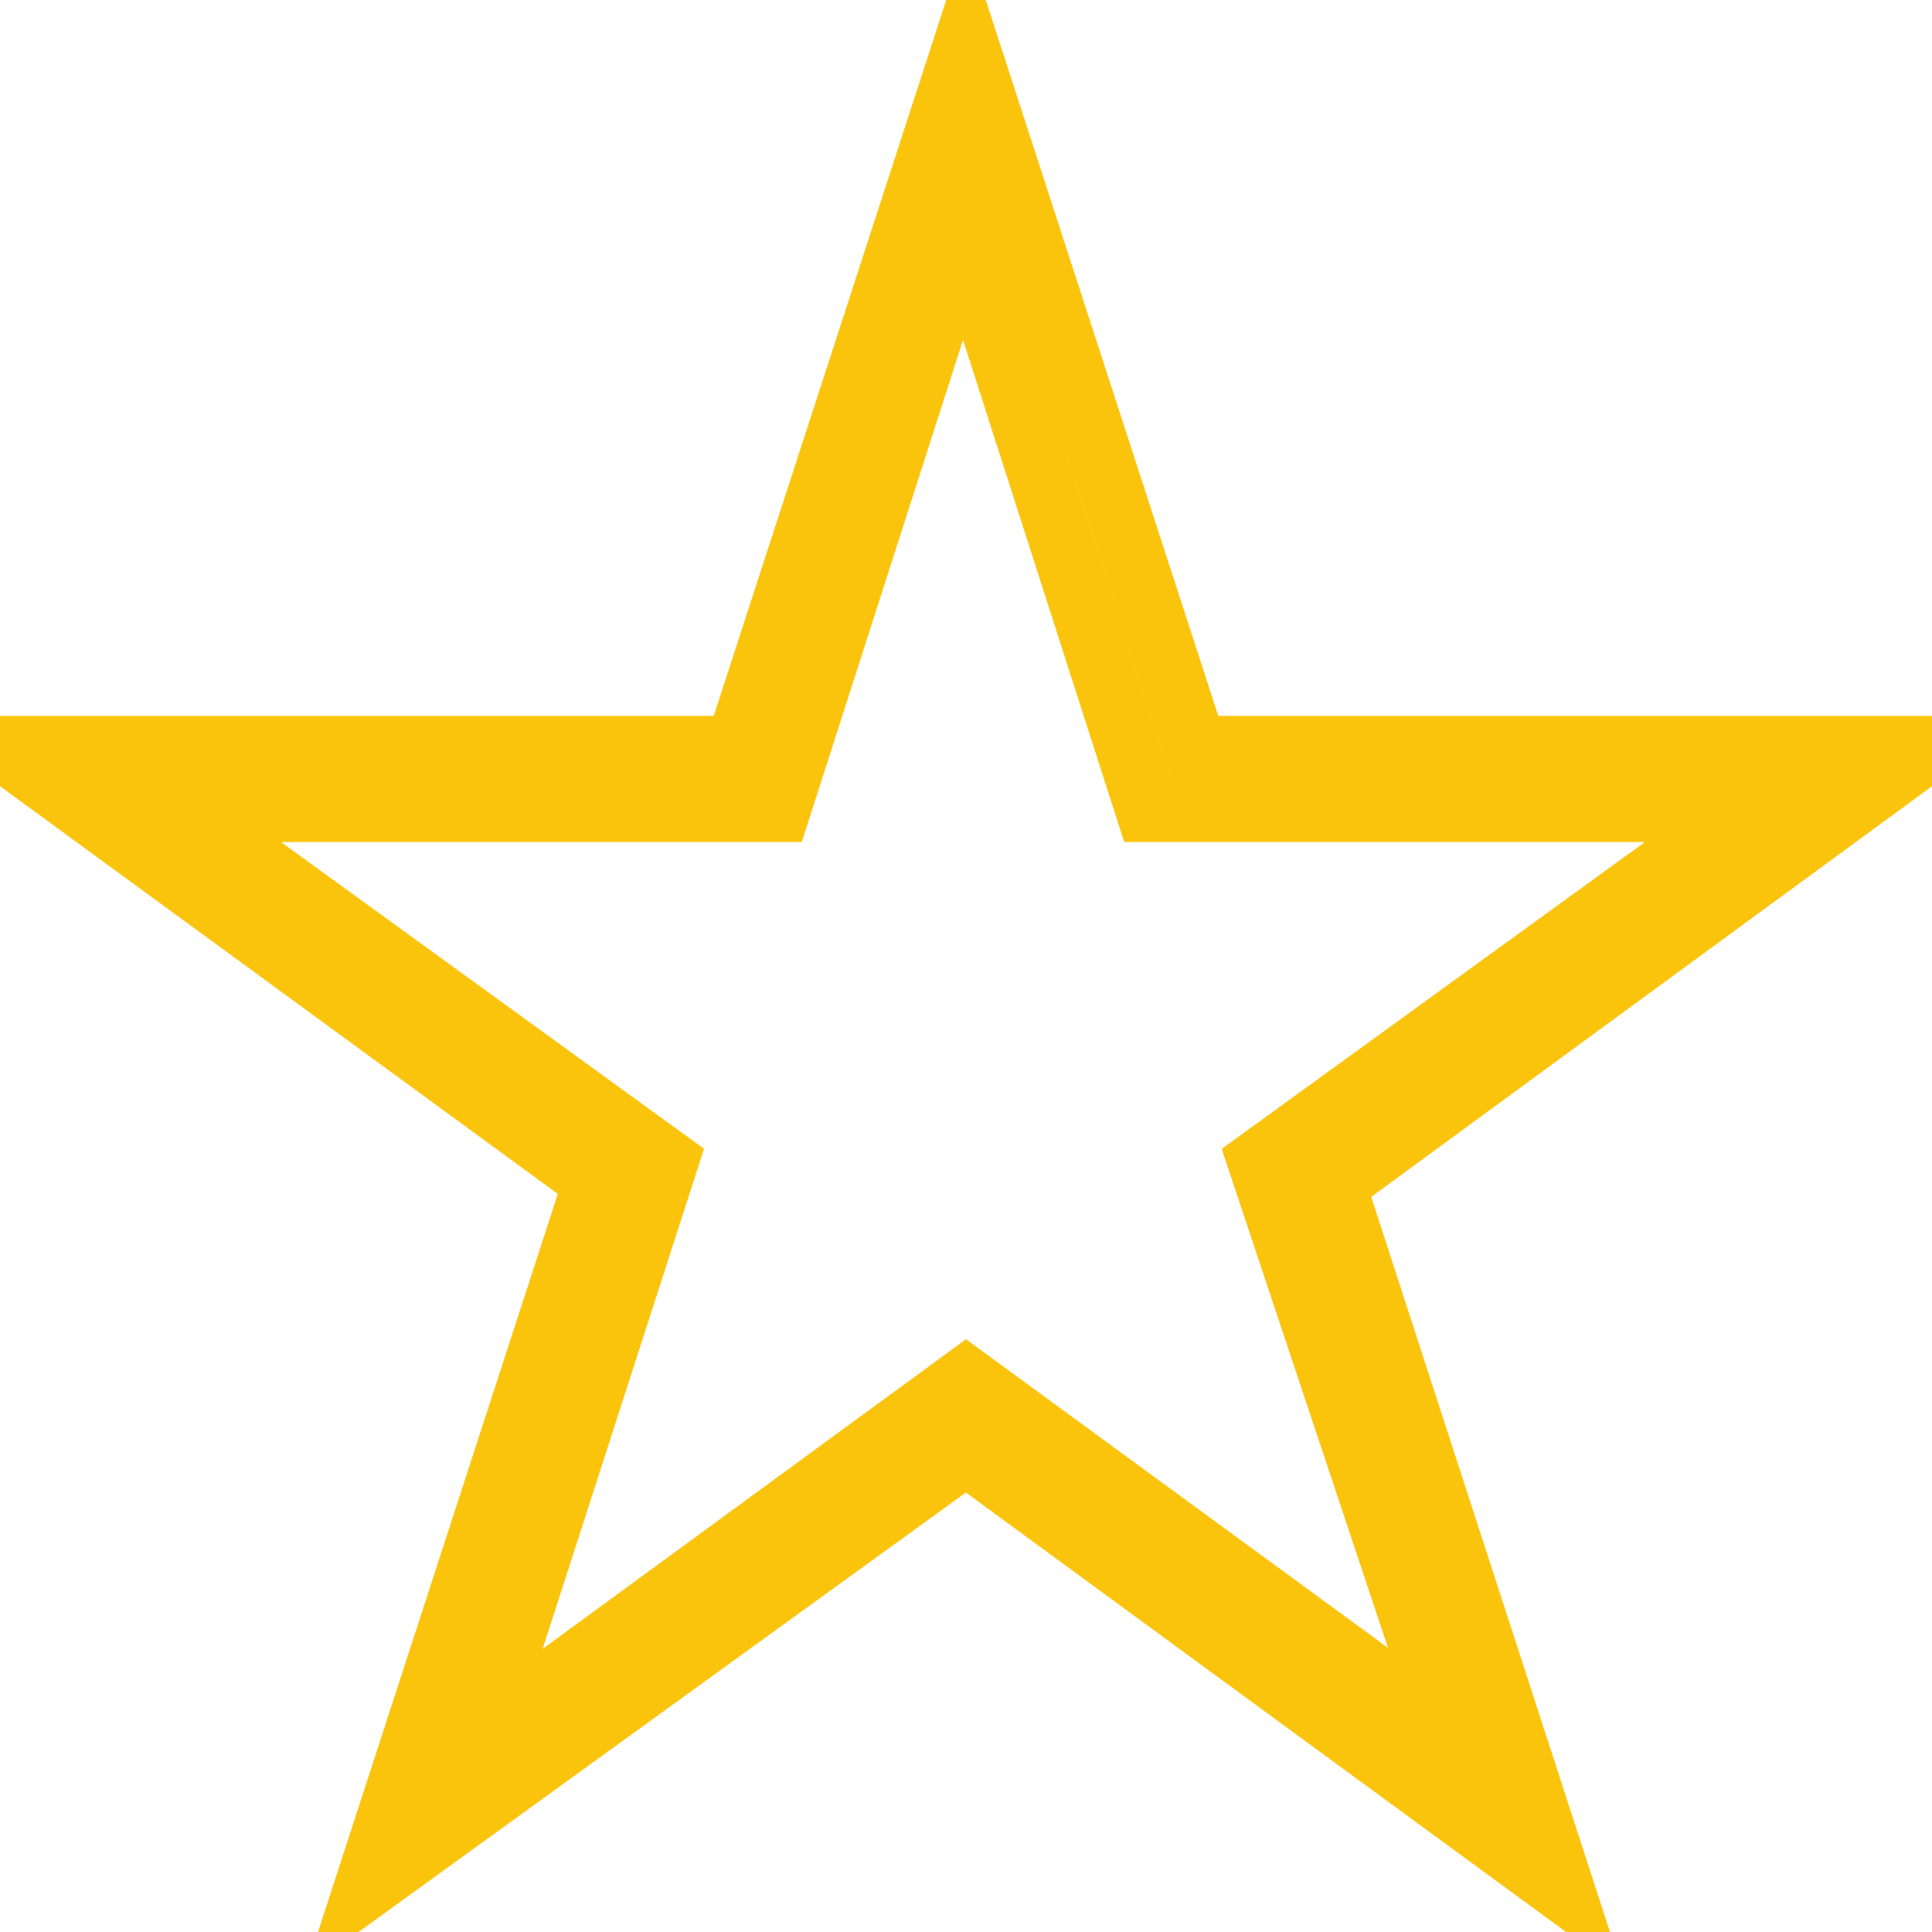 <svg width="24" height="24" viewBox="0 0 24 24" fill="none" xmlns="http://www.w3.org/2000/svg">
    <g id="SVGRepo_iconCarrier">
        <path id="Vector"
              d="M24 9.283H14.85L12 0.508L9.15 9.283H0L7.388 14.683L4.537 23.458L12 18.058L19.425 23.495L16.575 14.72L24 9.283ZM12 17.12L6 21.508L8.287 14.42L2.288 10.07H9.675L11.963 2.945L14.25 10.07H21.637L15.637 14.42L18 21.508L12 17.12Z"
              fill="#FAC704" stroke="#FAC40D" stroke-width="0.781"/>
    </g>
</svg>
